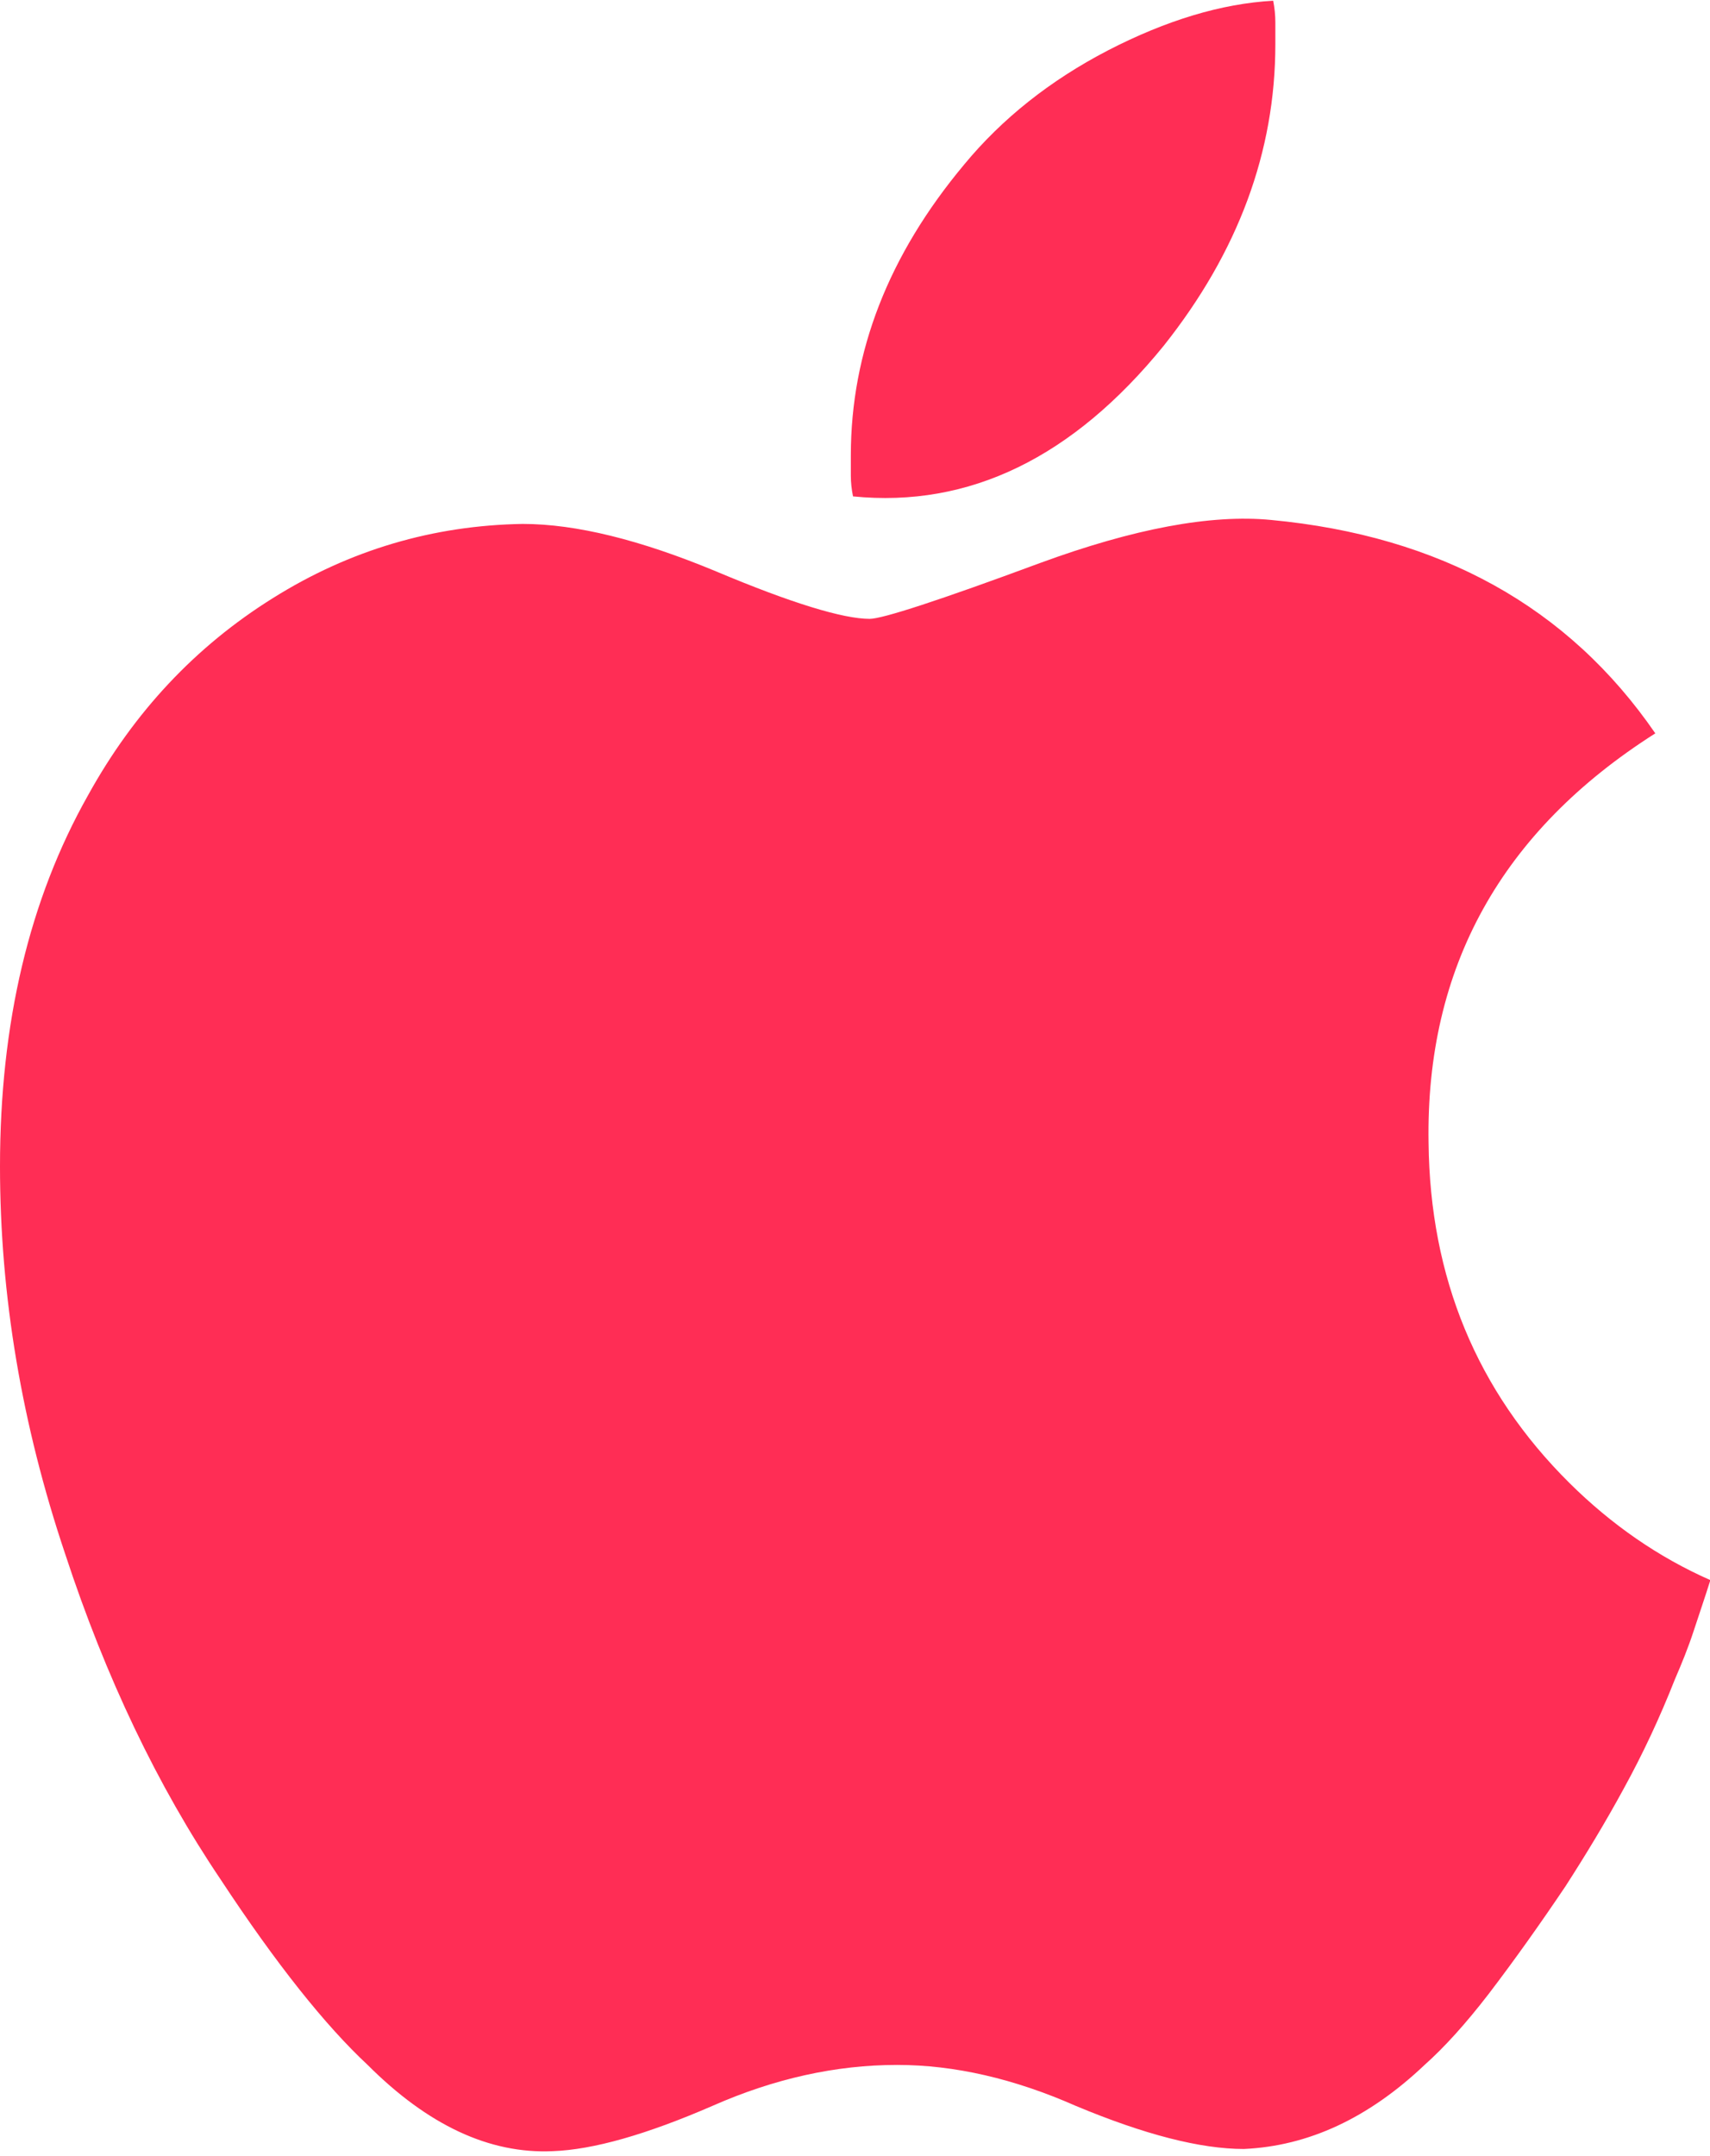 <?xml version="1.0" encoding="utf-8"?>
<!-- Generator: Adobe Illustrator 22.1.0, SVG Export Plug-In . SVG Version: 6.00 Build 0)  -->
<svg version="1.1" id="Layer_1" xmlns="http://www.w3.org/2000/svg" xmlns:xlink="http://www.w3.org/1999/xlink" x="0px" y="0px"
	 viewBox="0 0 472.1 595" style="enable-background:new 0 0 472.1 595;" xml:space="preserve">
<style type="text/css">
	.st0{fill:#FF2D55;}
</style>
<g>
	<path class="st0" d="M394.4,315.4c-0.8-48.4,20.1-86,62.6-113c-24-34.9-59.4-54.5-106.1-58.9c-16.6-1.6-37.9,2.4-63.8,11.9
		c-27.8,10.3-43.5,15.4-47,15.4c-7.3,0-21.5-4.3-42.4-13.1c-20.9-8.7-38.7-13.1-53.4-13.1c-24.7,0.4-47.8,7.2-69,20.5
		c-21.3,13.3-38.3,31.4-51,54.4C8.1,248.2,0,282.3,0,321.9c0,35.7,6,71.3,18,107c11.2,34.1,25.5,64,42.9,89.8
		c15.4,23.4,29,40.4,40.6,51.2c16.6,16.6,33.6,24.6,51.1,23.8c11.2-0.4,25.9-4.6,44.1-12.5c17-7.5,34-11.3,51-11.3
		c15.8,0,32.3,3.8,49.3,11.3c18.9,7.9,34.4,11.9,46.4,11.9c17.8-0.8,34.4-8.5,49.9-23.2c5.4-4.8,11.3-11.3,17.7-19.6
		c7.4-9.7,14.4-19.6,21.2-29.7c5.6-8.7,11-17.6,16-26.8c5.4-9.8,10.1-19.9,14.2-30.3c1.9-4.4,3.7-8.8,5.2-13.4
		c1.5-4.6,3.1-9.2,4.6-14c-14.3-6.3-27.3-15.3-38.9-26.8C407.7,383.9,394.8,352.6,394.4,315.4L394.4,315.4z M321.3,95.4
		c20.5-25.8,30.8-53.5,30.8-83.2V6.2c0-2-0.2-4-0.6-6C337.2,1,322,5.6,305.9,13.9c-16,8.3-29.3,18.9-39.7,31.5
		c-20.9,25-31.3,51.7-31.3,80.3v5.6c0,1.8,0.2,3.7,0.6,5.7C267.6,140.2,296.2,126.3,321.3,95.4L321.3,95.4z"/>
</g>
</svg>
